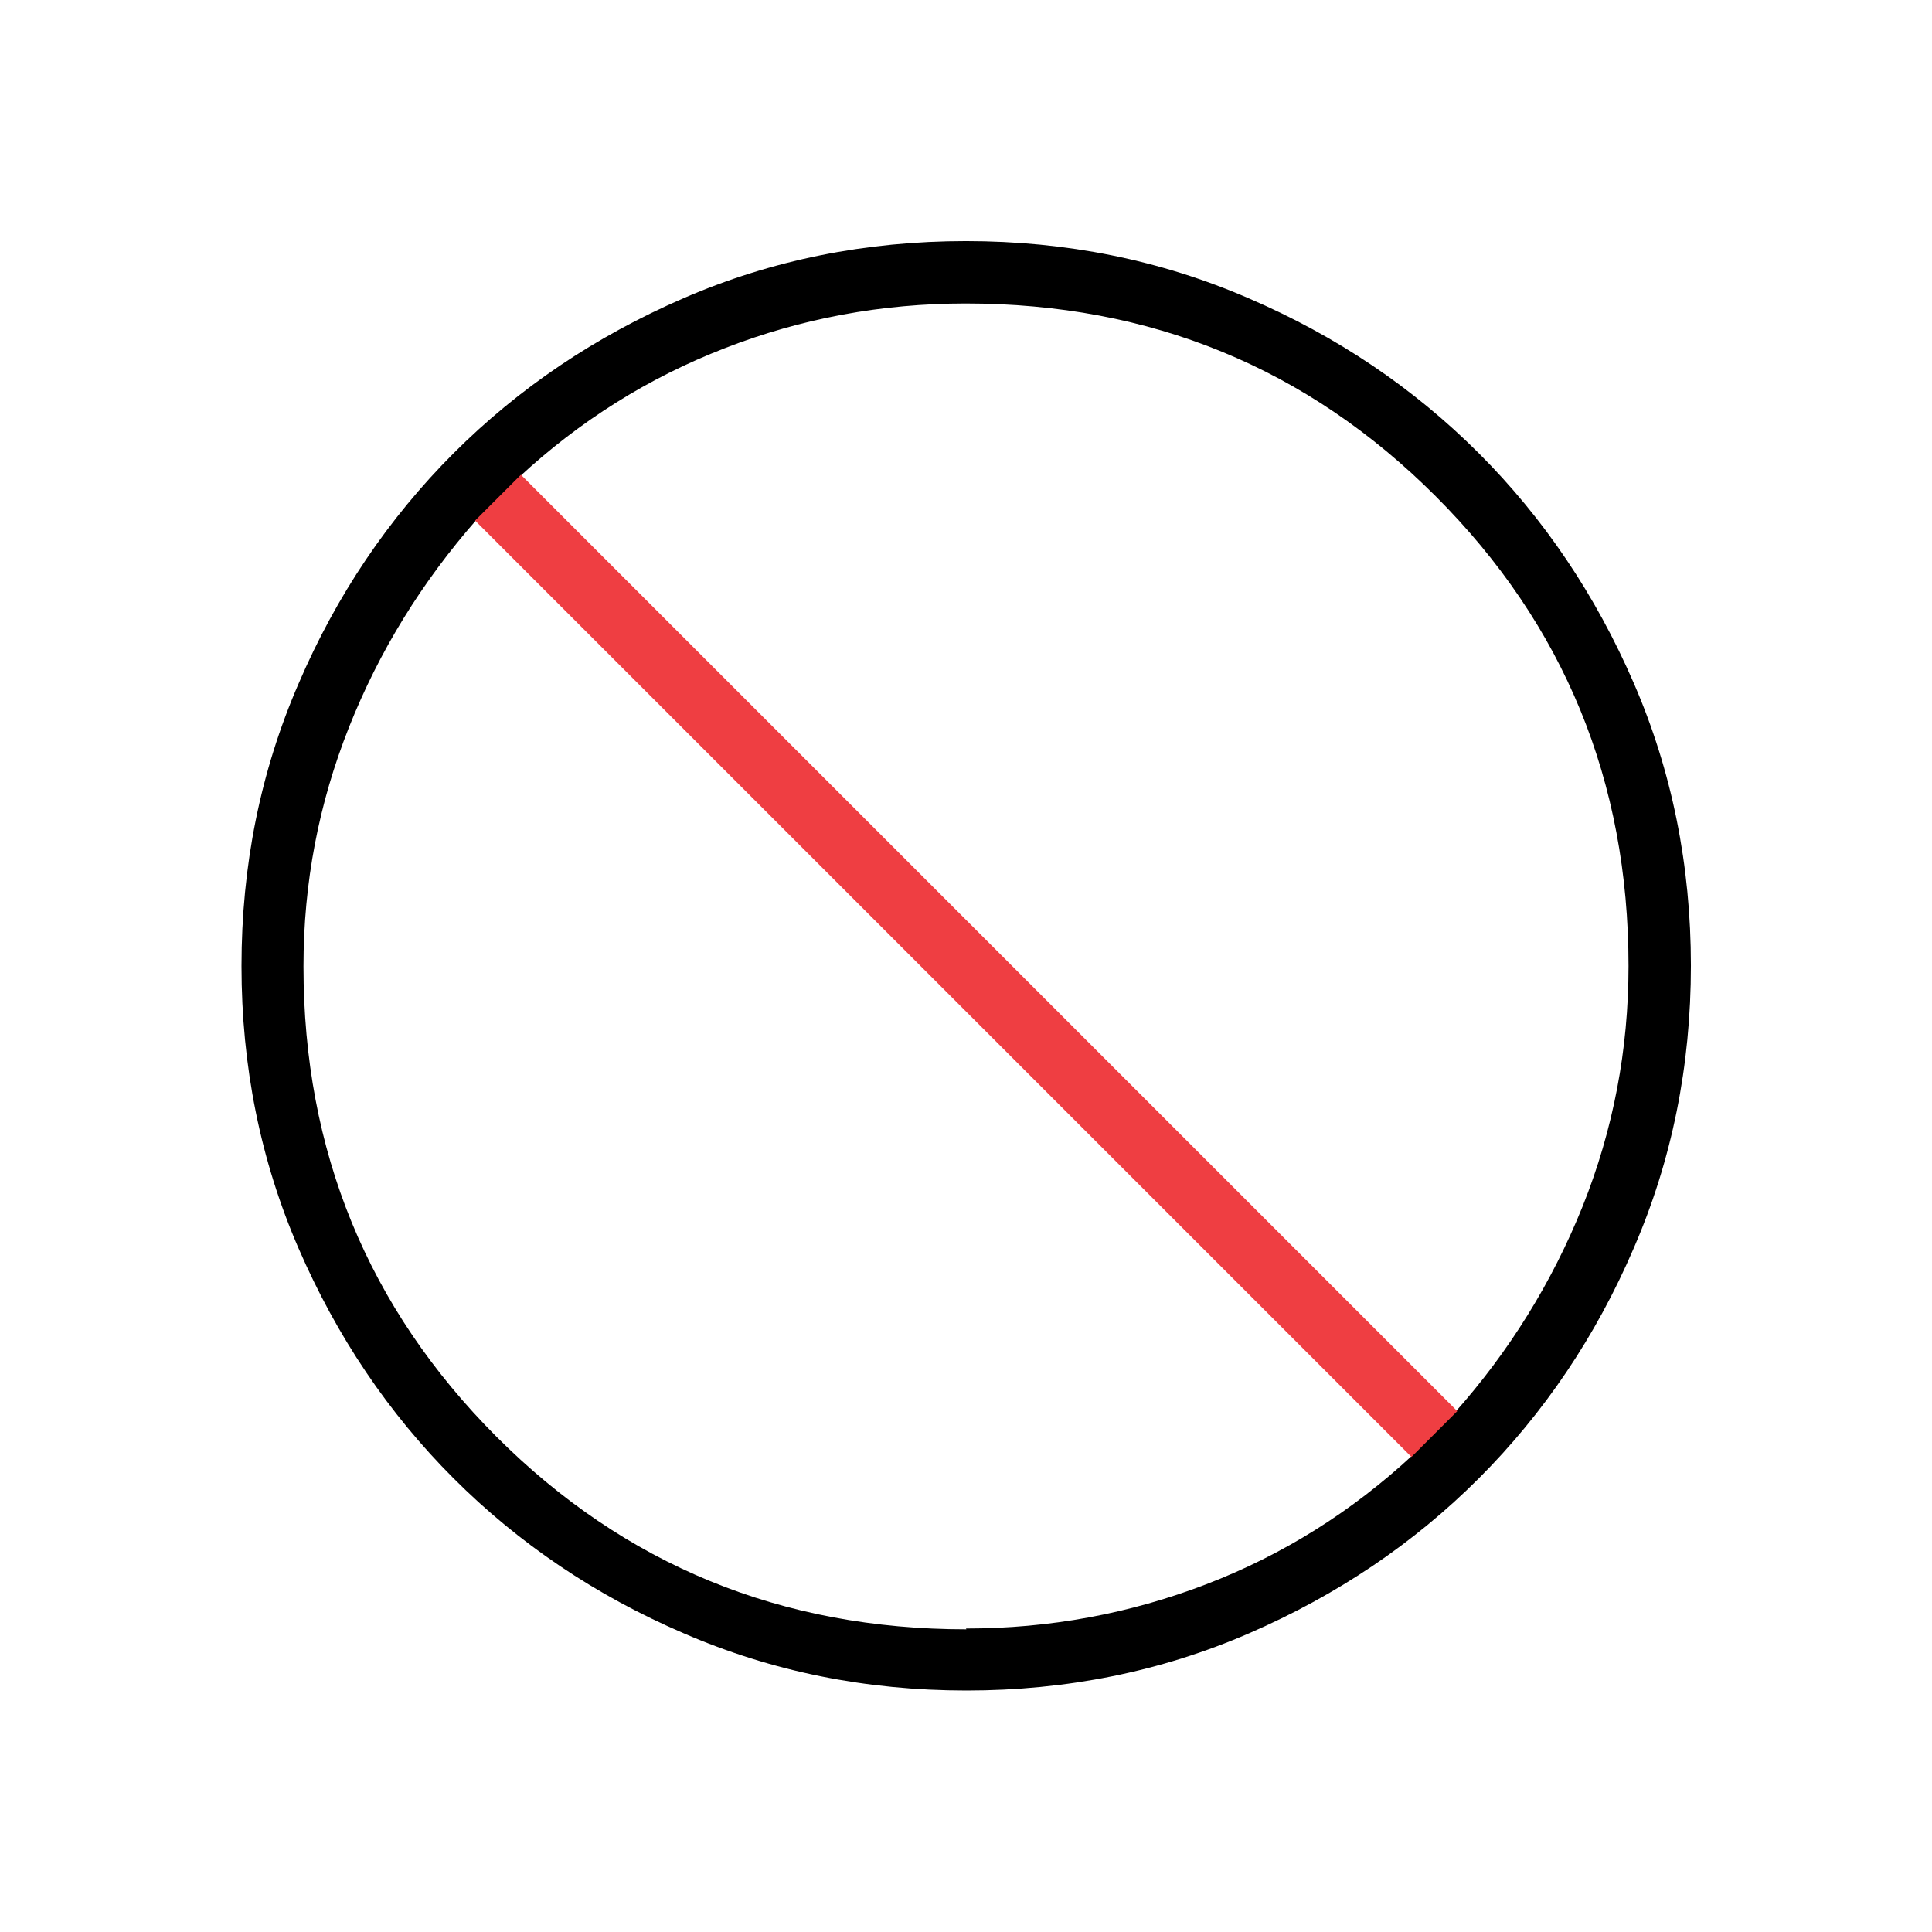 <?xml version="1.0" encoding="UTF-8"?><svg id="a" xmlns="http://www.w3.org/2000/svg" viewBox="0 0 48 48"><defs><style>.b{fill:#ef3e42;}</style></defs><path d="M24.01,42c-2.49,0-4.83-.47-7.02-1.42-2.19-.94-4.1-2.23-5.72-3.85-1.62-1.62-2.9-3.52-3.85-5.71-.95-2.19-1.42-4.53-1.42-7.02s.47-4.83,1.42-7.02c.94-2.19,2.23-4.1,3.85-5.72,1.62-1.62,3.52-2.9,5.71-3.85,2.19-.95,4.53-1.42,7.02-1.42s4.83.47,7.02,1.42c2.19.94,4.1,2.23,5.72,3.85,1.62,1.62,2.9,3.52,3.85,5.71.95,2.19,1.42,4.53,1.42,7.02s-.47,4.83-1.42,7.02c-.94,2.19-2.23,4.1-3.85,5.72s-3.52,2.9-5.71,3.85c-2.19.95-4.53,1.42-7.02,1.42ZM24,40.46c2.08,0,4.07-.37,5.97-1.1,1.9-.73,3.61-1.8,5.13-3.21L11.85,12.9c-1.37,1.56-2.43,3.28-3.18,5.17s-1.13,3.86-1.13,5.94c0,4.59,1.6,8.48,4.79,11.68,3.19,3.19,7.08,4.79,11.68,4.79ZM36.14,35.1c1.36-1.53,2.42-3.24,3.18-5.13.76-1.9,1.14-3.89,1.14-5.97,0-4.59-1.6-8.48-4.79-11.67-3.19-3.19-7.08-4.79-11.68-4.79-2.08,0-4.08.37-5.98,1.11-1.91.74-3.61,1.81-5.12,3.21l23.25,23.25Z"/><rect class="b" x="23.2" y="7.55" width="1.61" height="32.9" transform="translate(-9.94 24) rotate(-45)"/></svg>